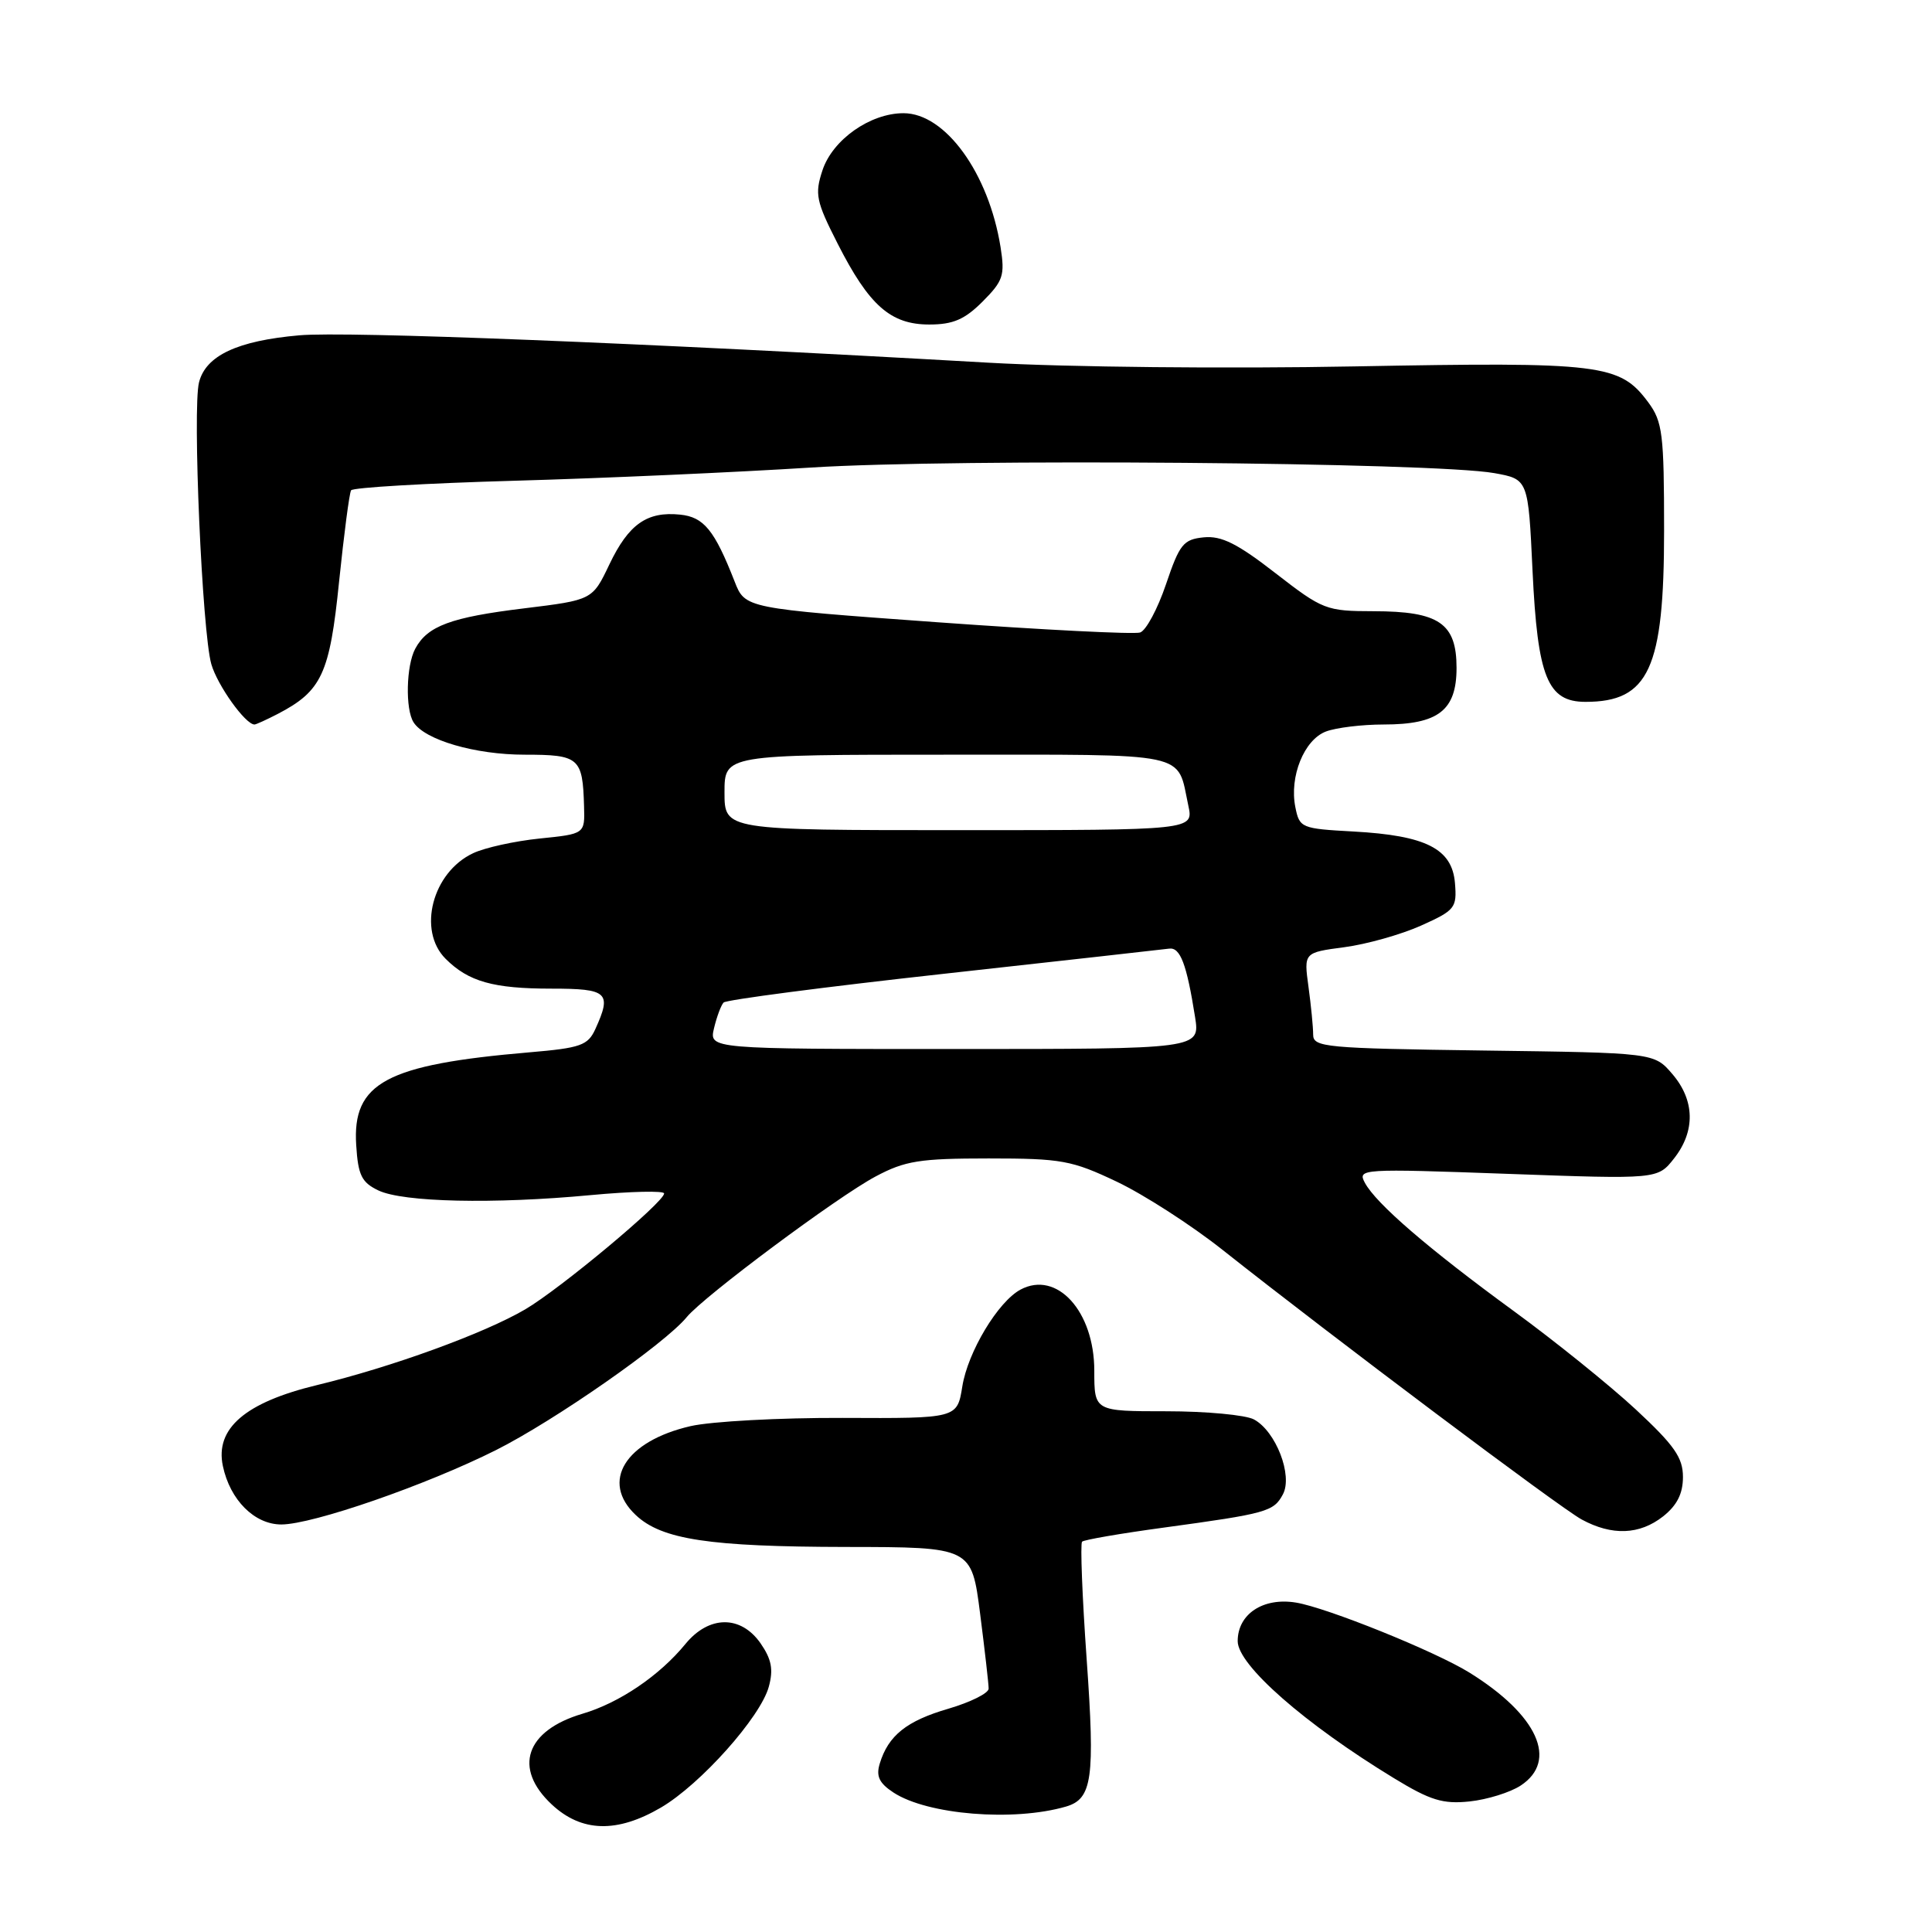 <?xml version="1.0" encoding="UTF-8" standalone="no"?>
<!DOCTYPE svg PUBLIC "-//W3C//DTD SVG 1.1//EN" "http://www.w3.org/Graphics/SVG/1.1/DTD/svg11.dtd" >
<svg xmlns="http://www.w3.org/2000/svg" xmlns:xlink="http://www.w3.org/1999/xlink" version="1.1" viewBox="0 0 256 256">
 <g >
 <path fill="currentColor"
d=" M 87.58 239.51 C 92.83 236.43 100.77 227.53 101.87 223.50 C 102.50 221.21 102.23 219.85 100.78 217.75 C 98.16 213.99 93.94 214.03 90.82 217.84 C 87.39 222.03 82.07 225.64 77.18 227.08 C 69.65 229.31 67.96 234.29 73.11 239.10 C 77.06 242.79 81.75 242.92 87.58 239.51 Z  M 141.25 239.38 C 144.73 238.36 145.11 235.67 143.99 219.88 C 143.40 211.56 143.13 204.54 143.38 204.28 C 143.63 204.03 148.49 203.19 154.17 202.42 C 167.87 200.55 168.77 200.30 169.99 198.01 C 171.33 195.51 169.06 189.64 166.15 188.08 C 165.04 187.49 159.83 187.00 154.57 187.00 C 145.00 187.00 145.00 187.00 145.00 181.63 C 145.00 173.75 140.04 168.30 135.22 170.88 C 132.24 172.48 128.24 179.14 127.51 183.72 C 126.83 187.95 126.83 187.95 111.67 187.88 C 103.33 187.85 94.25 188.34 91.50 188.97 C 82.82 190.97 79.53 196.33 84.25 200.76 C 87.69 204.00 93.98 204.95 112.12 204.98 C 128.74 205.00 128.74 205.00 129.87 213.82 C 130.49 218.67 131.00 223.14 131.00 223.75 C 131.00 224.36 128.60 225.55 125.68 226.41 C 120.14 228.02 117.70 229.96 116.57 233.69 C 116.06 235.36 116.50 236.28 118.39 237.52 C 122.89 240.47 134.31 241.40 141.25 239.38 Z  M 201.49 236.60 C 206.51 233.31 203.75 227.24 194.71 221.63 C 190.15 218.80 175.79 213.01 171.72 212.35 C 167.37 211.64 164.00 213.87 164.00 217.46 C 164.00 220.63 172.88 228.42 184.69 235.61 C 189.54 238.57 191.20 239.07 194.74 238.70 C 197.07 238.45 200.10 237.51 201.49 236.60 Z  M 220.37 200.93 C 222.21 199.47 223.00 197.92 223.00 195.71 C 223.00 193.14 221.86 191.51 216.75 186.76 C 213.31 183.57 206.04 177.71 200.59 173.73 C 189.30 165.49 182.33 159.49 180.85 156.72 C 179.86 154.87 180.37 154.84 199.74 155.54 C 219.65 156.26 219.65 156.26 221.82 153.50 C 224.67 149.88 224.58 145.79 221.59 142.31 C 219.18 139.50 219.18 139.50 196.59 139.20 C 175.58 138.91 174.00 138.77 174.00 137.09 C 174.00 136.09 173.72 133.24 173.38 130.75 C 172.76 126.22 172.76 126.22 178.13 125.51 C 181.08 125.12 185.66 123.83 188.29 122.65 C 192.81 120.62 193.06 120.30 192.79 117.01 C 192.41 112.46 188.96 110.71 179.35 110.18 C 172.42 109.80 172.19 109.71 171.64 106.95 C 170.83 102.90 172.80 98.03 175.69 96.93 C 177.03 96.42 180.48 96.00 183.34 96.00 C 190.59 96.00 193.00 94.13 193.00 88.50 C 193.00 82.59 190.69 81.00 182.03 80.99 C 175.72 80.98 175.28 80.81 169.01 75.95 C 163.97 72.03 161.85 70.97 159.51 71.20 C 156.80 71.47 156.30 72.10 154.50 77.42 C 153.40 80.67 151.86 83.55 151.07 83.81 C 150.28 84.07 138.19 83.46 124.19 82.45 C 98.73 80.61 98.73 80.61 97.34 77.05 C 94.67 70.23 93.26 68.51 90.12 68.19 C 85.73 67.74 83.30 69.45 80.75 74.78 C 78.50 79.50 78.50 79.50 69.45 80.61 C 59.74 81.79 56.64 82.94 55.02 85.96 C 53.82 88.20 53.69 93.97 54.80 95.71 C 56.28 98.05 62.98 100.00 69.50 100.00 C 76.76 100.00 77.21 100.39 77.39 106.85 C 77.50 110.50 77.50 110.50 71.50 111.11 C 68.20 111.45 64.23 112.32 62.68 113.06 C 57.29 115.59 55.29 123.29 59.04 127.04 C 62.07 130.07 65.36 131.00 73.07 131.00 C 80.54 131.00 81.09 131.51 78.89 136.35 C 77.90 138.52 76.96 138.86 70.14 139.44 C 51.16 141.06 46.66 143.47 47.20 151.75 C 47.45 155.73 47.92 156.68 50.14 157.74 C 53.41 159.30 65.39 159.57 78.25 158.36 C 83.61 157.86 88.00 157.76 88.00 158.14 C 88.00 159.29 74.23 170.78 69.59 173.50 C 64.15 176.69 51.85 181.16 42.01 183.53 C 32.50 185.82 28.48 189.28 29.53 194.25 C 30.48 198.76 33.72 202.00 37.28 202.00 C 41.43 202.00 56.51 196.77 65.73 192.14 C 73.49 188.24 88.12 178.04 91.00 174.52 C 93.27 171.76 110.93 158.60 116.02 155.89 C 119.92 153.81 121.85 153.50 131.00 153.50 C 140.67 153.50 142.02 153.75 148.00 156.59 C 151.57 158.29 157.88 162.35 162.00 165.62 C 176.56 177.15 206.70 199.78 209.58 201.34 C 213.60 203.52 217.25 203.38 220.37 200.93 Z  M 36.80 94.60 C 42.64 91.56 43.69 89.30 44.93 77.07 C 45.58 70.79 46.29 65.34 46.52 64.97 C 46.75 64.60 56.51 64.03 68.22 63.70 C 79.92 63.37 97.60 62.58 107.50 61.95 C 126.61 60.74 190.00 61.26 198.00 62.69 C 202.50 63.50 202.50 63.50 203.07 75.66 C 203.74 89.74 205.05 93.00 210.09 93.00 C 218.48 93.00 220.50 88.60 220.50 70.32 C 220.50 57.50 220.30 55.88 218.41 53.32 C 214.62 48.22 212.30 47.94 179.50 48.55 C 162.79 48.87 141.31 48.65 131.00 48.06 C 84.74 45.42 45.93 43.88 39.67 44.43 C 31.45 45.15 27.26 47.12 26.37 50.67 C 25.49 54.16 26.79 83.77 28.00 88.00 C 28.81 90.82 32.52 96.00 33.72 96.00 C 33.93 96.00 35.31 95.37 36.80 94.60 Z  M 130.20 39.96 C 132.93 37.22 133.17 36.49 132.58 32.75 C 131.01 22.94 125.26 15.00 119.72 15.00 C 115.30 15.00 110.32 18.51 108.98 22.57 C 107.94 25.72 108.13 26.66 110.99 32.28 C 115.16 40.49 118.01 43.00 123.13 43.00 C 126.28 43.00 127.82 42.34 130.20 39.96 Z  M 94.61 136.25 C 94.97 134.74 95.54 133.20 95.88 132.84 C 96.22 132.48 109.32 130.77 125.00 129.04 C 140.68 127.31 154.13 125.80 154.91 125.70 C 156.39 125.49 157.24 127.73 158.35 134.75 C 159.02 139.00 159.02 139.00 126.49 139.00 C 93.96 139.00 93.96 139.00 94.61 136.25 Z  M 96.00 105.00 C 96.00 100.00 96.00 100.00 125.46 100.00 C 158.13 100.00 155.91 99.53 157.46 106.75 C 158.16 110.00 158.16 110.00 127.08 110.00 C 96.00 110.00 96.00 110.00 96.00 105.00 Z "/>
</g>
</svg>